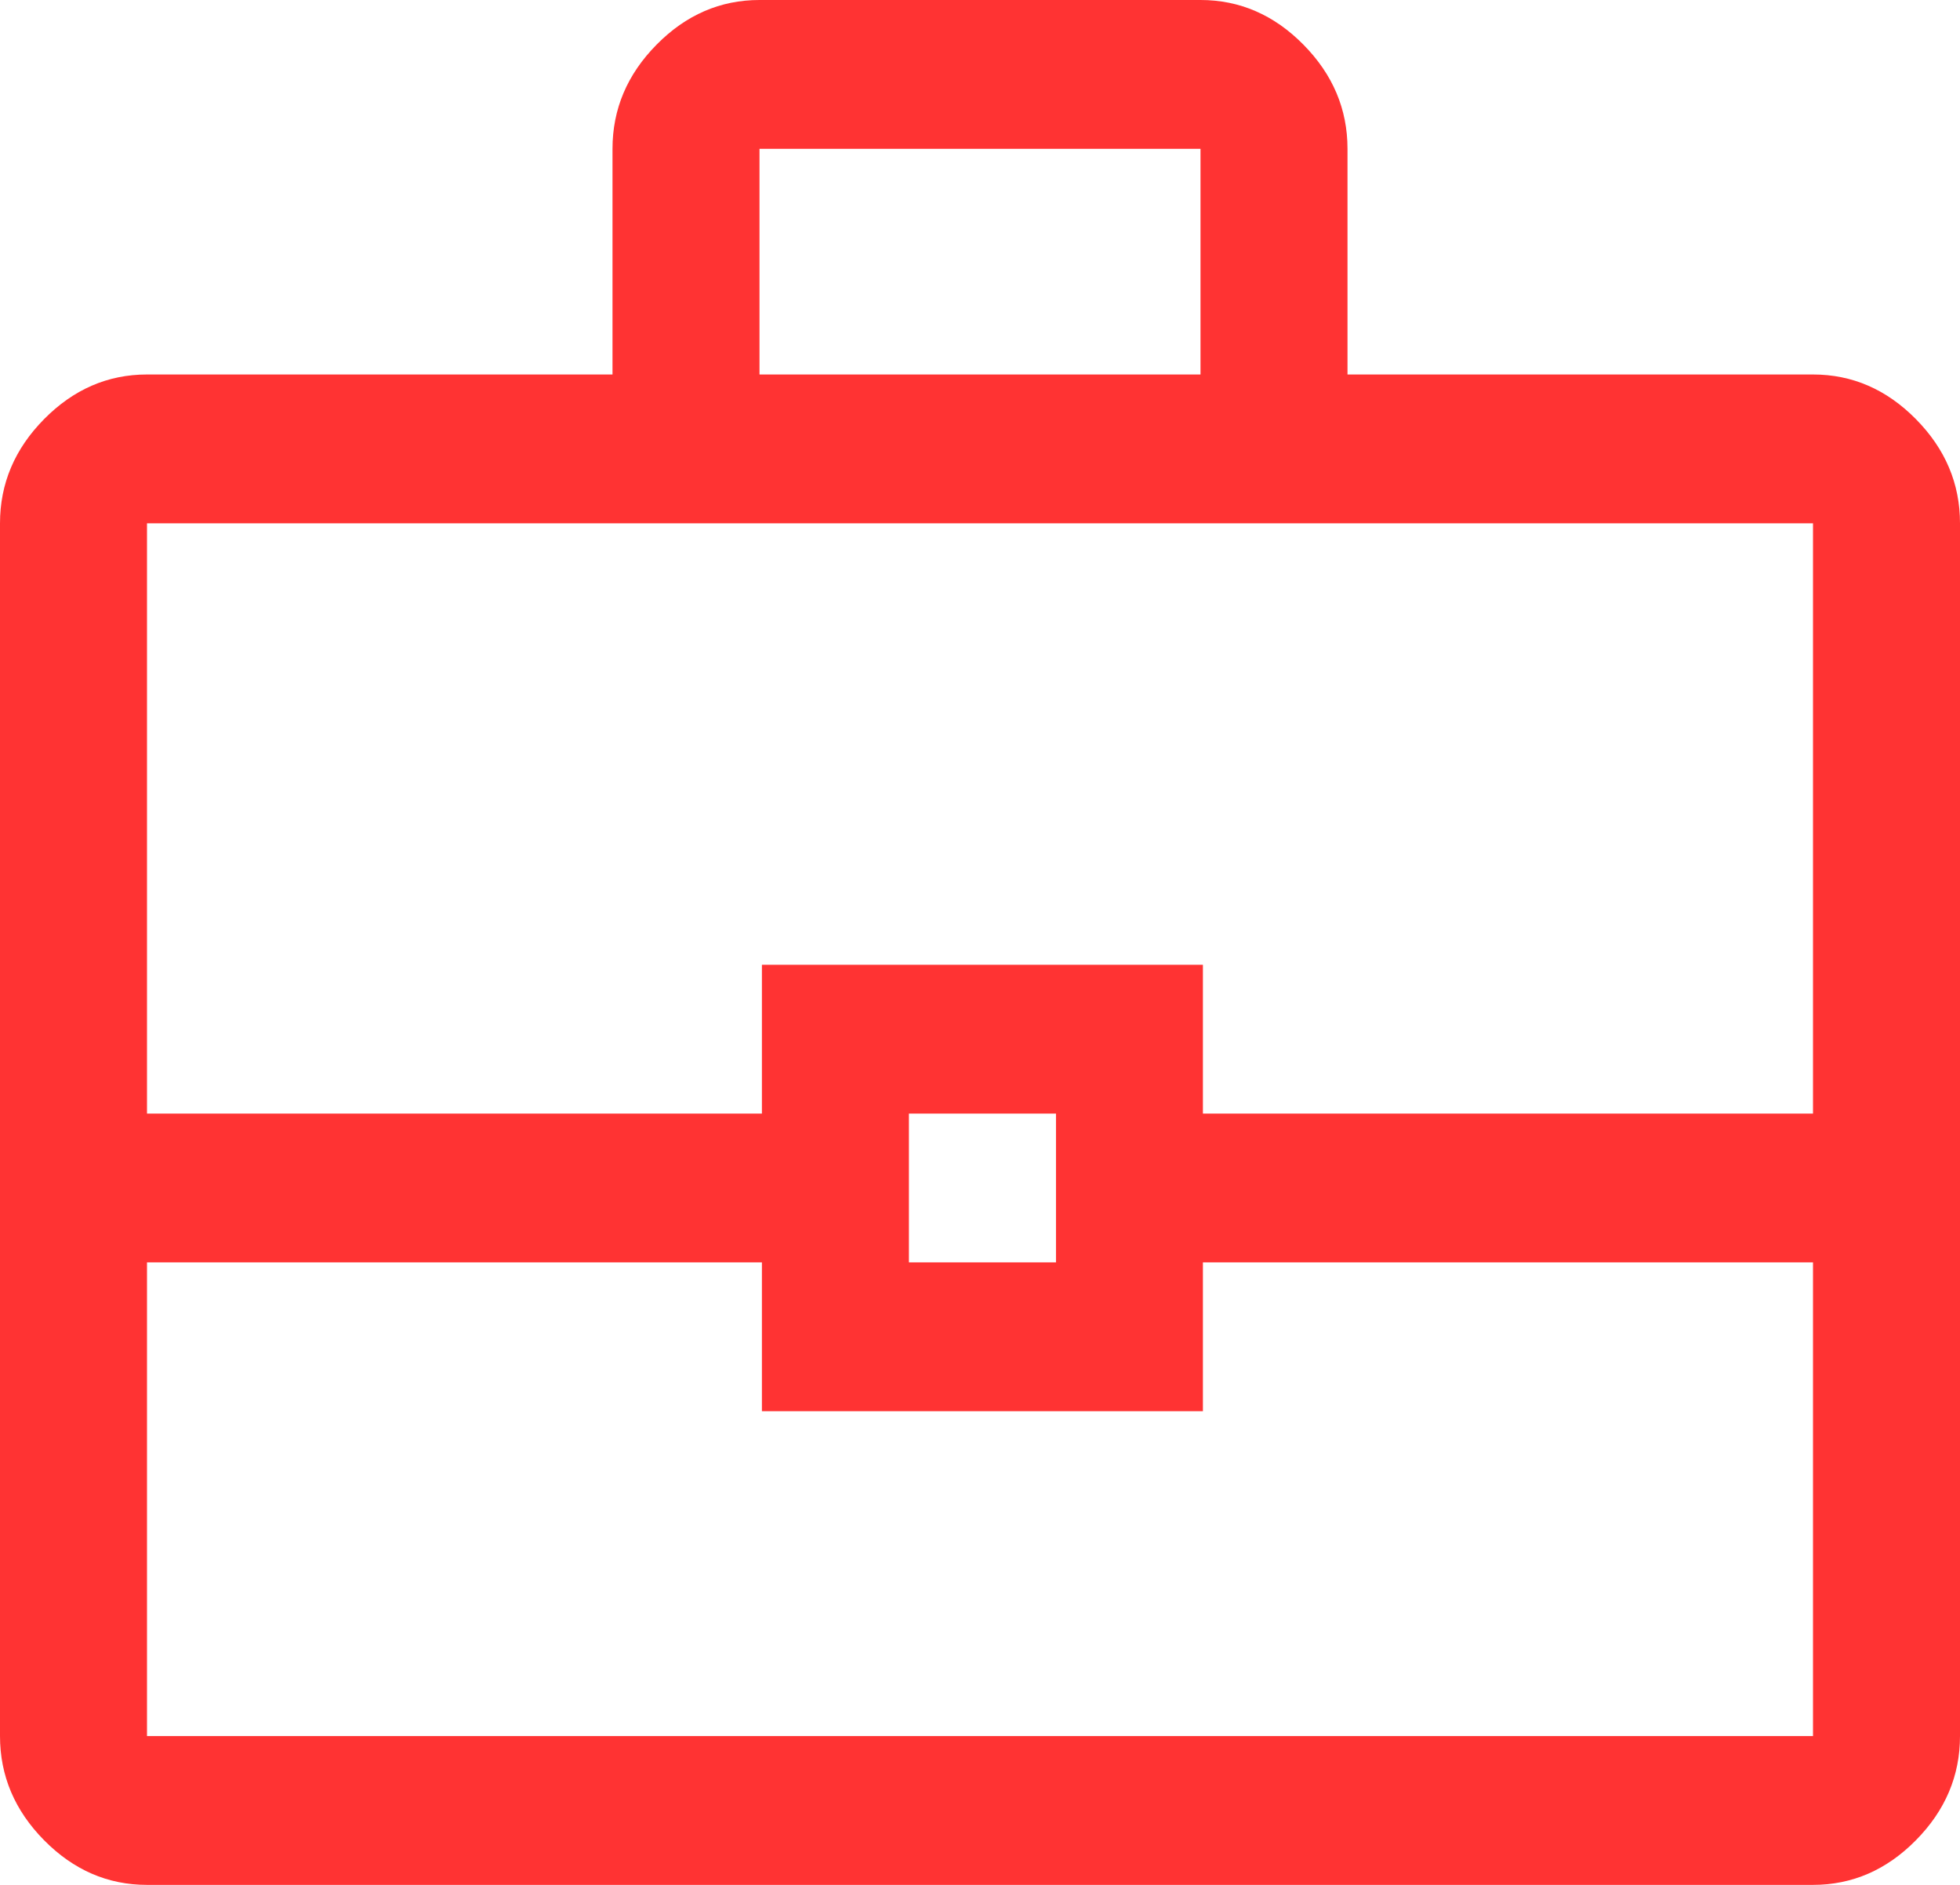 <svg width="26" height="25" viewBox="0 0 26 25" fill="none" xmlns="http://www.w3.org/2000/svg">
<path d="M1.95 25C1.43 25 0.975 24.803 0.585 24.408C0.195 24.013 0 23.553 0 23.026V6.941C0 6.414 0.195 5.954 0.585 5.559C0.975 5.164 1.43 4.967 1.95 4.967H8.125V1.974C8.125 1.447 8.32 0.987 8.71 0.592C9.1 0.197 9.555 0 10.075 0H15.925C16.445 0 16.9 0.197 17.29 0.592C17.68 0.987 17.875 1.447 17.875 1.974V4.967H24.05C24.57 4.967 25.025 5.164 25.415 5.559C25.805 5.954 26 6.414 26 6.941V23.026C26 23.553 25.805 24.013 25.415 24.408C25.025 24.803 24.57 25 24.05 25H1.95ZM10.075 4.967H15.925V1.974H10.075V4.967ZM24.05 16.743H15.957V18.717H10.107V16.743H1.95V23.026H24.05V16.743ZM12.057 16.743H14.008V14.77H12.057V16.743ZM1.95 14.77H10.107V12.796H15.957V14.77H24.05V6.941H1.95V14.77Z" fill="#FF0000" fill-opacity="0.8"/>
</svg>
